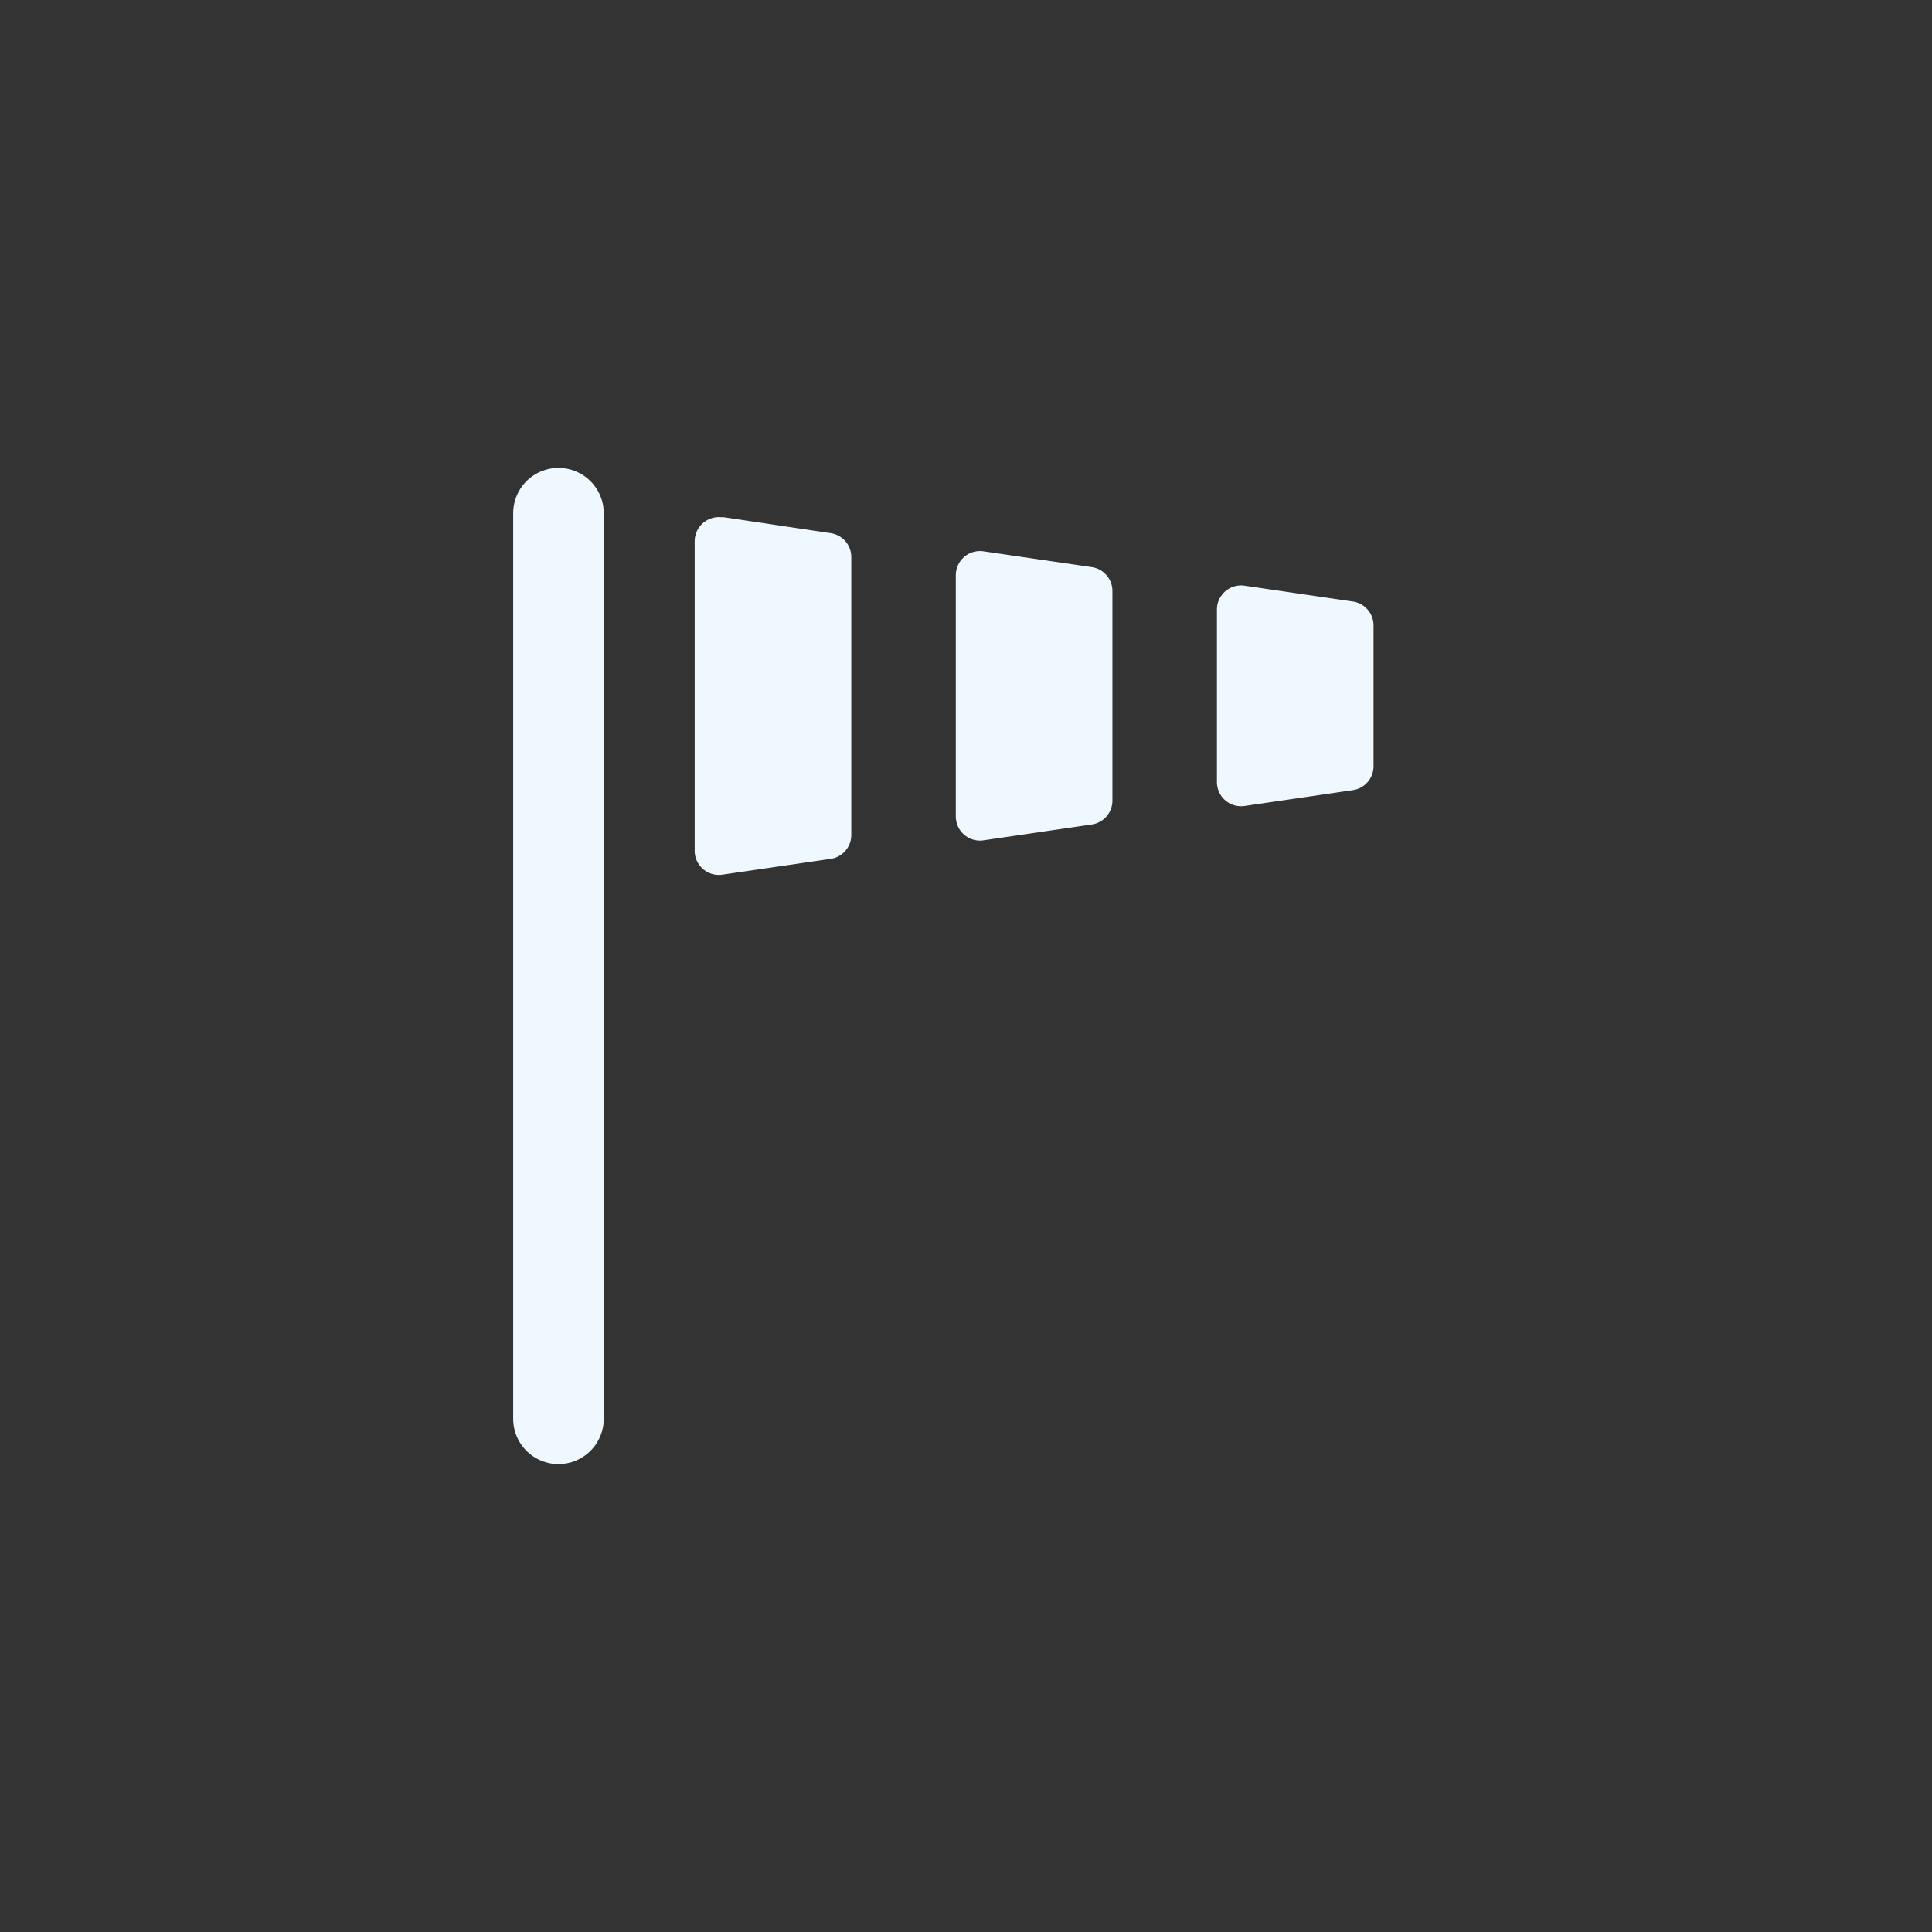 <svg xmlns="http://www.w3.org/2000/svg" viewBox="0 0 512 512">
  <rect x="0" y="0" width="512" height="512" fill="#333333" stroke="none"/>
  <path
    fill="none"
    stroke="#f0f8ff"
    stroke-linecap="round"
    stroke-linejoin="round"
    stroke-width="24"
    d="M148 376V136"
  />
  <path
    fill="#f0f8ff"
    d="m191.4 137 28.8 4.3a6.4 6.4 0 015.4 6.3v73.7a6.4 6.4 0 01-5.4 6.3l-28.8 4.2a6.4 6.4 0 01-7.3-6.4v-82a6.4 6.4 0 017.3-6.3Z"
  >
    <animateTransform
      additive="sum"
      attributeName="transform"
      calcMode="spline"
      dur="3s"
      keySplines=".42, 0, .58, 1; .42, 0, .58, 1"
      repeatCount="indefinite"
      type="rotate"
      values="-6 99 184; 6 99 184; -6 99 184"
    />
  </path>
  <path
    fill="#f0f8ff"
    d="m260.6 146.1 28.8 4.2a6.4 6.4 0 015.4 6.3v55.6a6.4 6.4 0 01-5.5 6.3l-28.7 4.2a6.4 6.4 0 01-7.3-6.3v-64a6.4 6.4 0 017.3-6.3Z"
  >
    <animateTransform
      additive="sum"
      attributeName="transform"
      calcMode="spline"
      dur="3s"
      keySplines=".42, 0, .58, 1; .42, 0, .58, 1"
      repeatCount="indefinite"
      type="rotate"
      values="-6 99 184; 6 99 184; -6 99 184"
    />
    <animateTransform
      additive="sum"
      attributeName="transform"
      calcMode="spline"
      dur="1.5s"
      keySplines=".42, 0, .58, 1; .42, 0, .58, 1"
      repeatCount="indefinite"
      type="translate"
      values="0 0; 5 0; 0 0"
    />
  </path>
  <path
    fill="#f0f8ff"
    d="m329.8 155.2 28.7 4.2a6.4 6.4 0 015.5 6.3v37.4a6.4 6.4 0 01-5.5 6.3l-28.7 4.2a6.4 6.4 0 01-7.3-6.3v-45.8a6.4 6.4 0 017.3-6.3Z"
  >
    <animateTransform
      additive="sum"
      attributeName="transform"
      calcMode="spline"
      dur="3s"
      keySplines=".42, 0, .58, 1; .42, 0, .58, 1"
      repeatCount="indefinite"
      type="rotate"
      values="-6 99 184; 6 99 184; -6 99 184"
    />
    <animateTransform
      additive="sum"
      attributeName="transform"
      calcMode="spline"
      dur="1.5s"
      keySplines=".42, 0, .58, 1; .42, 0, .58, 1"
      repeatCount="indefinite"
      type="translate"
      values="0 0; 10 0; 0 0"
    />
  </path>
</svg>
